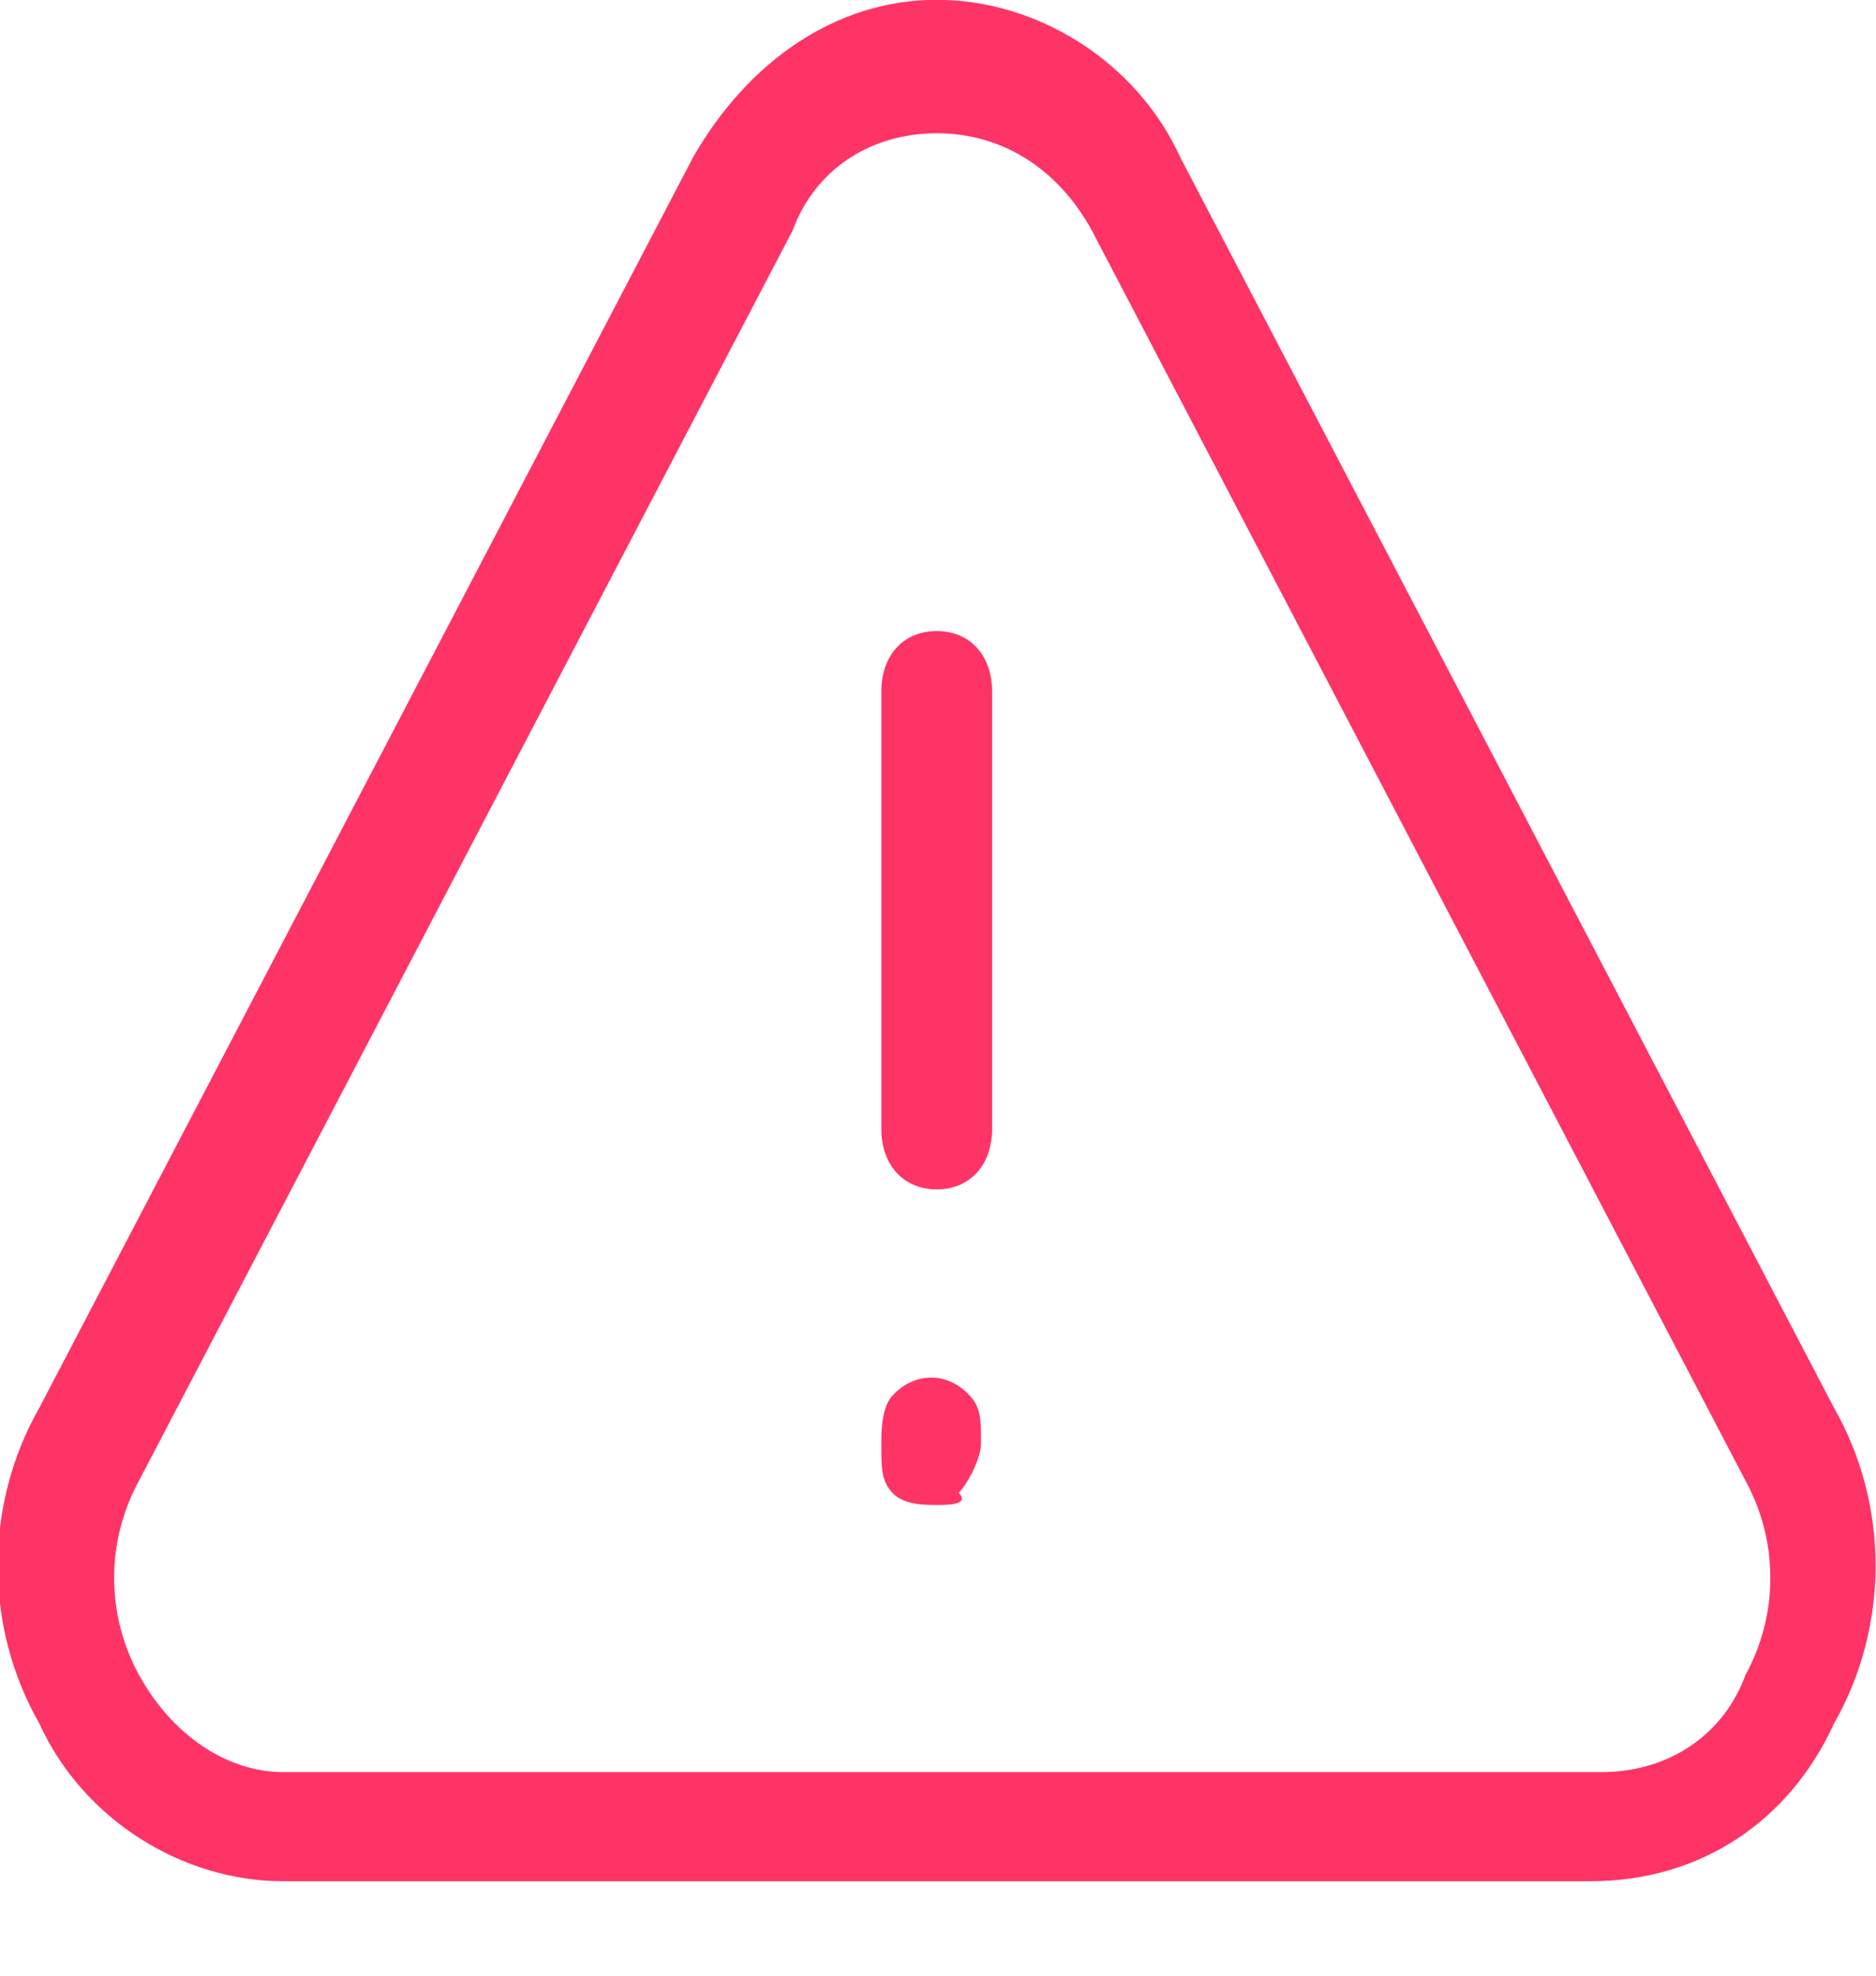 <svg version="1.1" xmlns="http://www.w3.org/2000/svg" xmlns:xlink="http://www.w3.org/1999/xlink" width="19" height="20" viewBox="0 0 19 20"><path id="notification" d="M18.575,17.447 C18.126,18.430 17.229,19.044 16.107,19.044 C16.107,19.044 2.867,19.044 2.867,19.044 C1.857,19.044 0.847,18.430 0.398,17.447 C-0.163,16.464 -0.163,15.235 0.398,14.252 C0.398,14.252 7.018,1.595 7.018,1.595 C7.579,0.612 8.477,-0.002 9.487,-0.002 C10.497,-0.002 11.506,0.612 11.955,1.595 C11.955,1.595 18.575,14.252 18.575,14.252 C19.136,15.235 19.136,16.464 18.575,17.447 zM17.678,14.989 C17.678,14.989 11.058,2.333 11.058,2.333 C10.721,1.718 10.160,1.349 9.487,1.349 C8.814,1.349 8.253,1.718 8.028,2.333 C8.028,2.333 1.408,14.989 1.408,14.989 C1.072,15.604 1.072,16.341 1.408,16.956 C1.745,17.570 2.306,17.939 2.867,17.939 C2.867,17.939 16.219,17.939 16.219,17.939 C16.892,17.939 17.453,17.570 17.678,16.956 C18.014,16.341 18.014,15.604 17.678,14.989 zM9.487,12.040 C9.150,12.040 8.926,11.794 8.926,11.426 C8.926,11.426 8.926,7.002 8.926,7.002 C8.926,6.633 9.150,6.388 9.487,6.388 C9.823,6.388 10.048,6.633 10.048,7.002 C10.048,7.002 10.048,11.426 10.048,11.426 C10.048,11.795 9.823,12.040 9.487,12.040 zM9.823,14.129 C9.936,14.252 9.936,14.375 9.935,14.621 C9.935,14.744 9.823,14.989 9.711,15.112 C9.823,15.235 9.599,15.235 9.487,15.235 C9.374,15.235 9.150,15.235 9.038,15.112 C8.926,14.989 8.926,14.866 8.926,14.621 C8.926,14.498 8.926,14.252 9.038,14.129 C9.262,13.884 9.599,13.884 9.823,14.129 z" fill="#FF3466" /></svg>